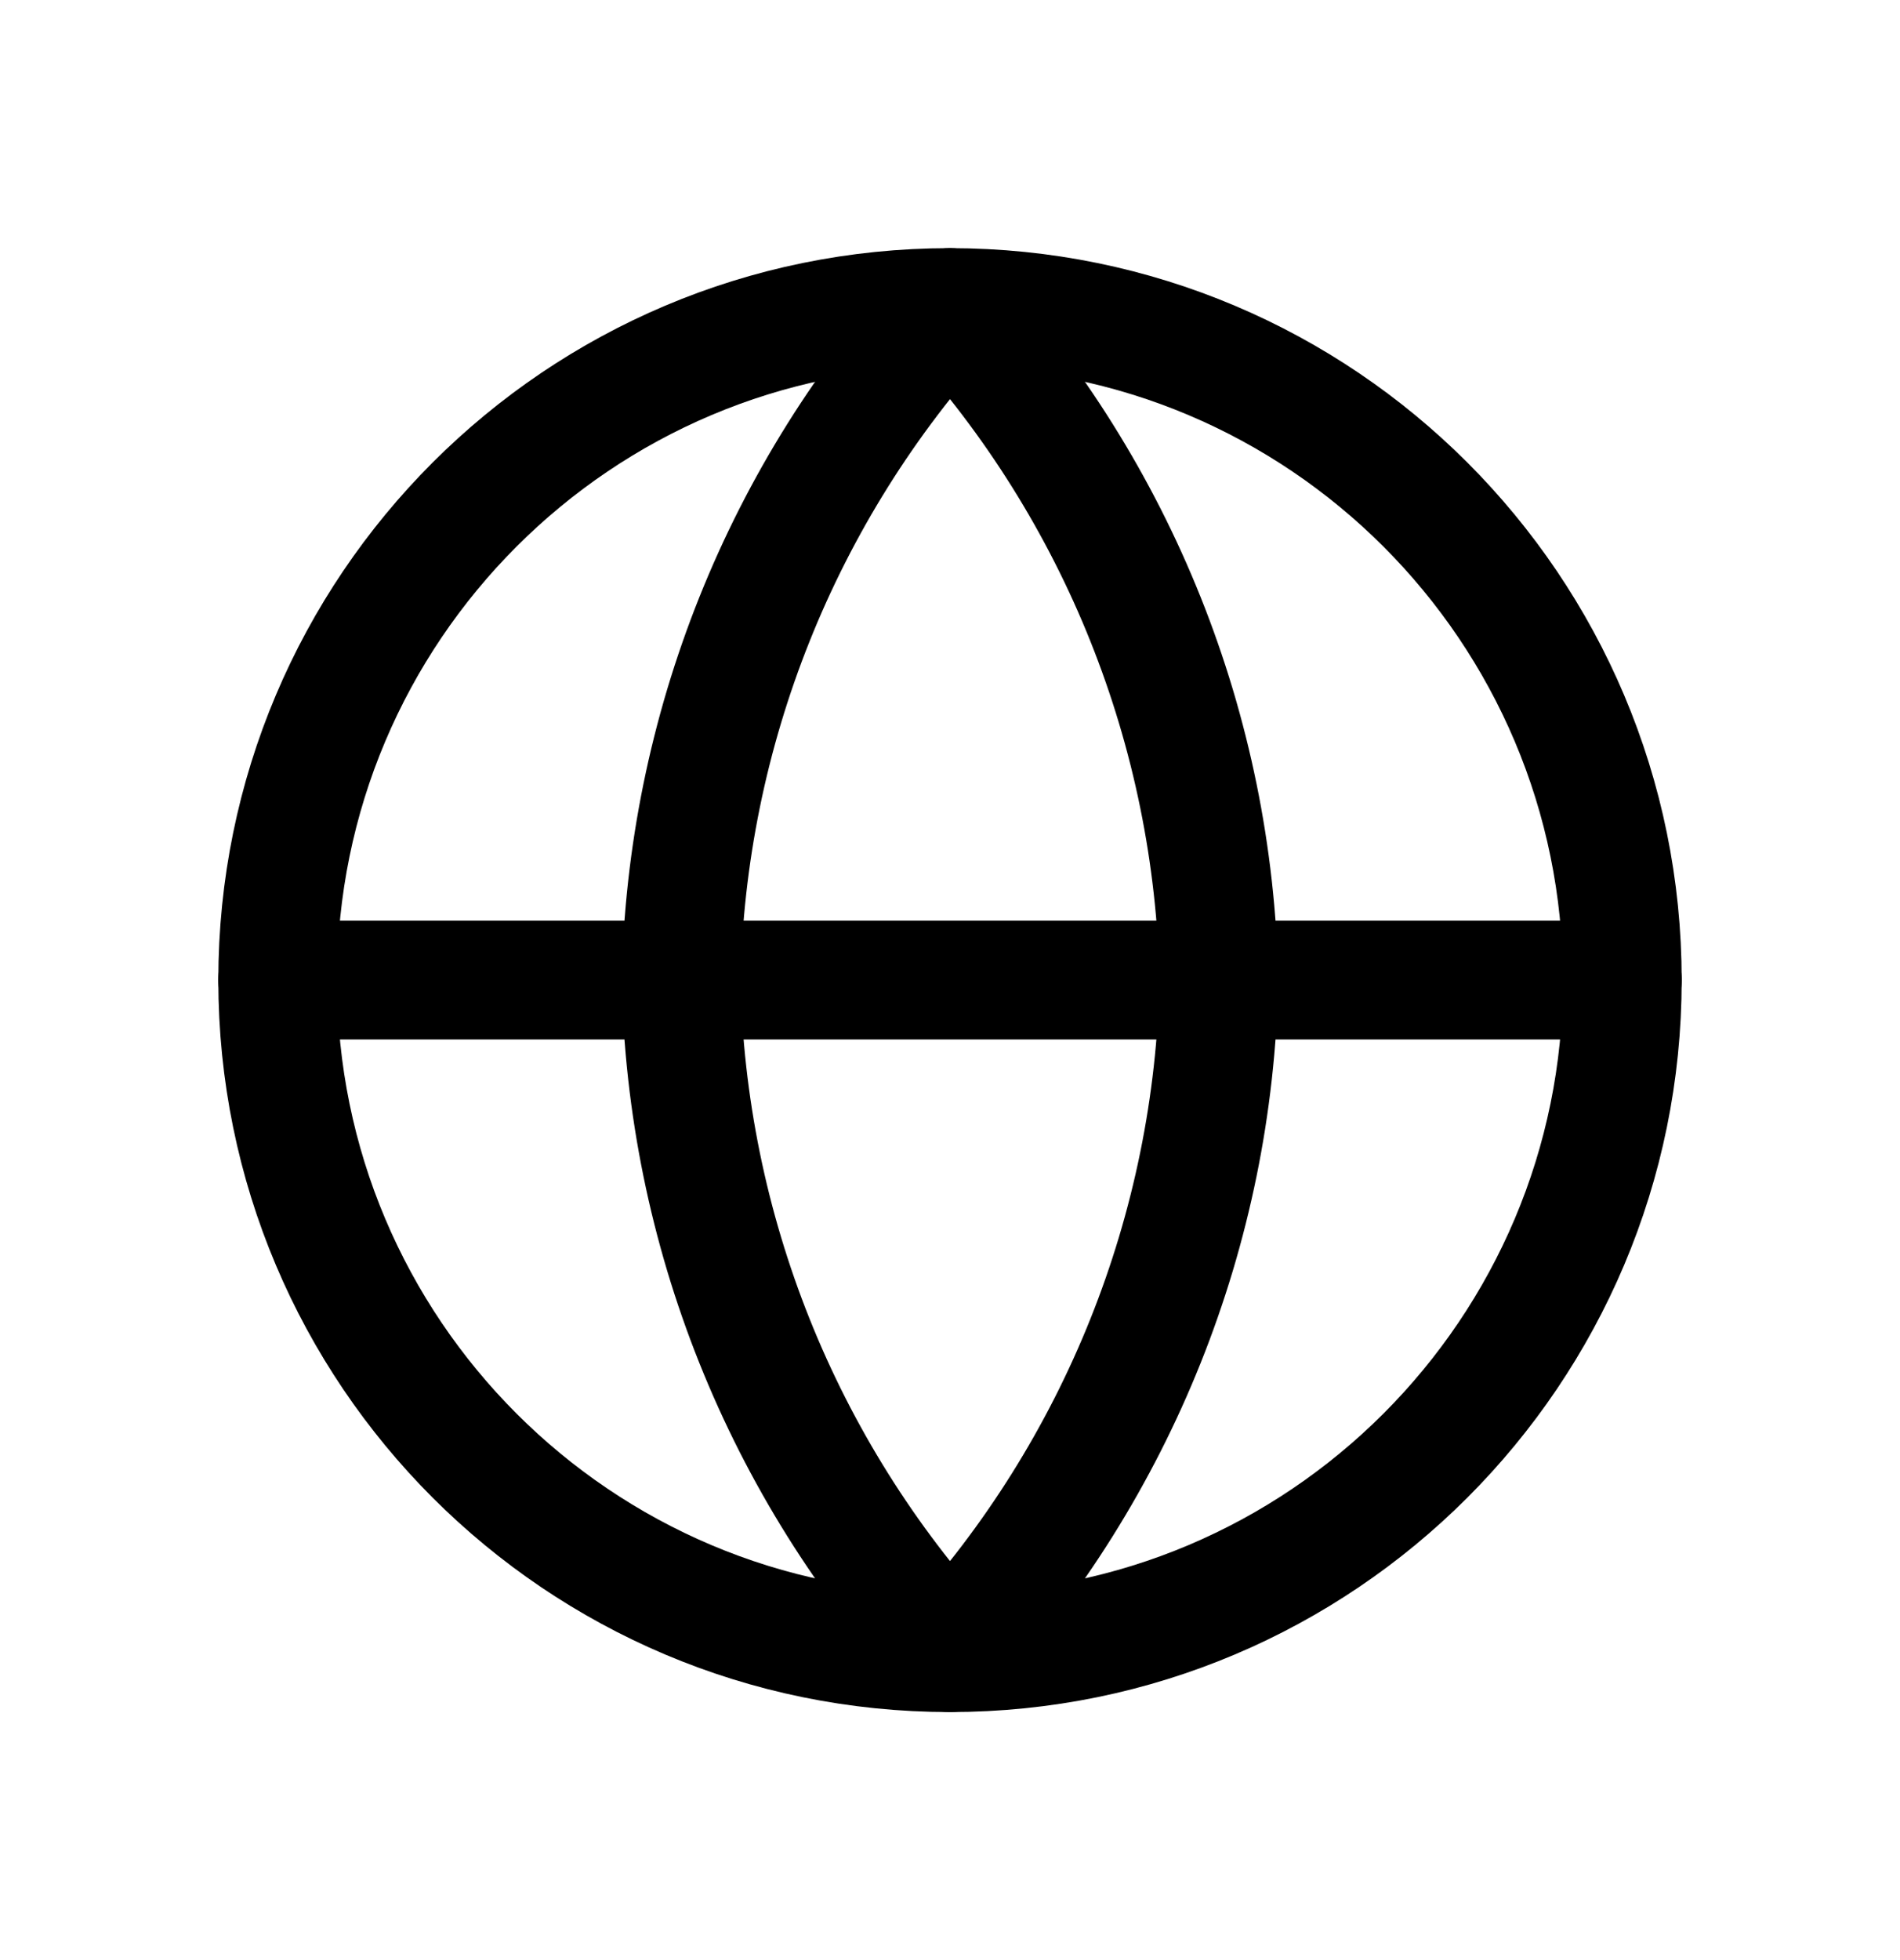 <svg xmlns="http://www.w3.org/2000/svg" width="32" height="33" viewBox="0 0 32 33" fill="none">
  <path d="M16 27.824C22.253 27.824 27.323 22.754 27.323 16.501C27.323 10.247 22.253 5.178 16 5.178C9.746 5.178 4.677 10.247 4.677 16.501C4.677 22.754 9.746 27.824 16 27.824Z" stroke="currentColor" stroke-width="2" stroke-linecap="round" stroke-linejoin="round"/>
  <path d="M4.677 16.5H27.323" stroke="currentColor" stroke-width="2" stroke-linecap="round" stroke-linejoin="round"/>
  <path d="M16 5.178C18.832 8.278 20.442 12.302 20.529 16.501C20.442 20.699 18.832 24.723 16 27.824C13.168 24.723 11.558 20.699 11.471 16.501C11.558 12.302 13.168 8.278 16 5.178Z" stroke="currentColor" stroke-width="2" stroke-linecap="round" stroke-linejoin="round"/>
</svg>
